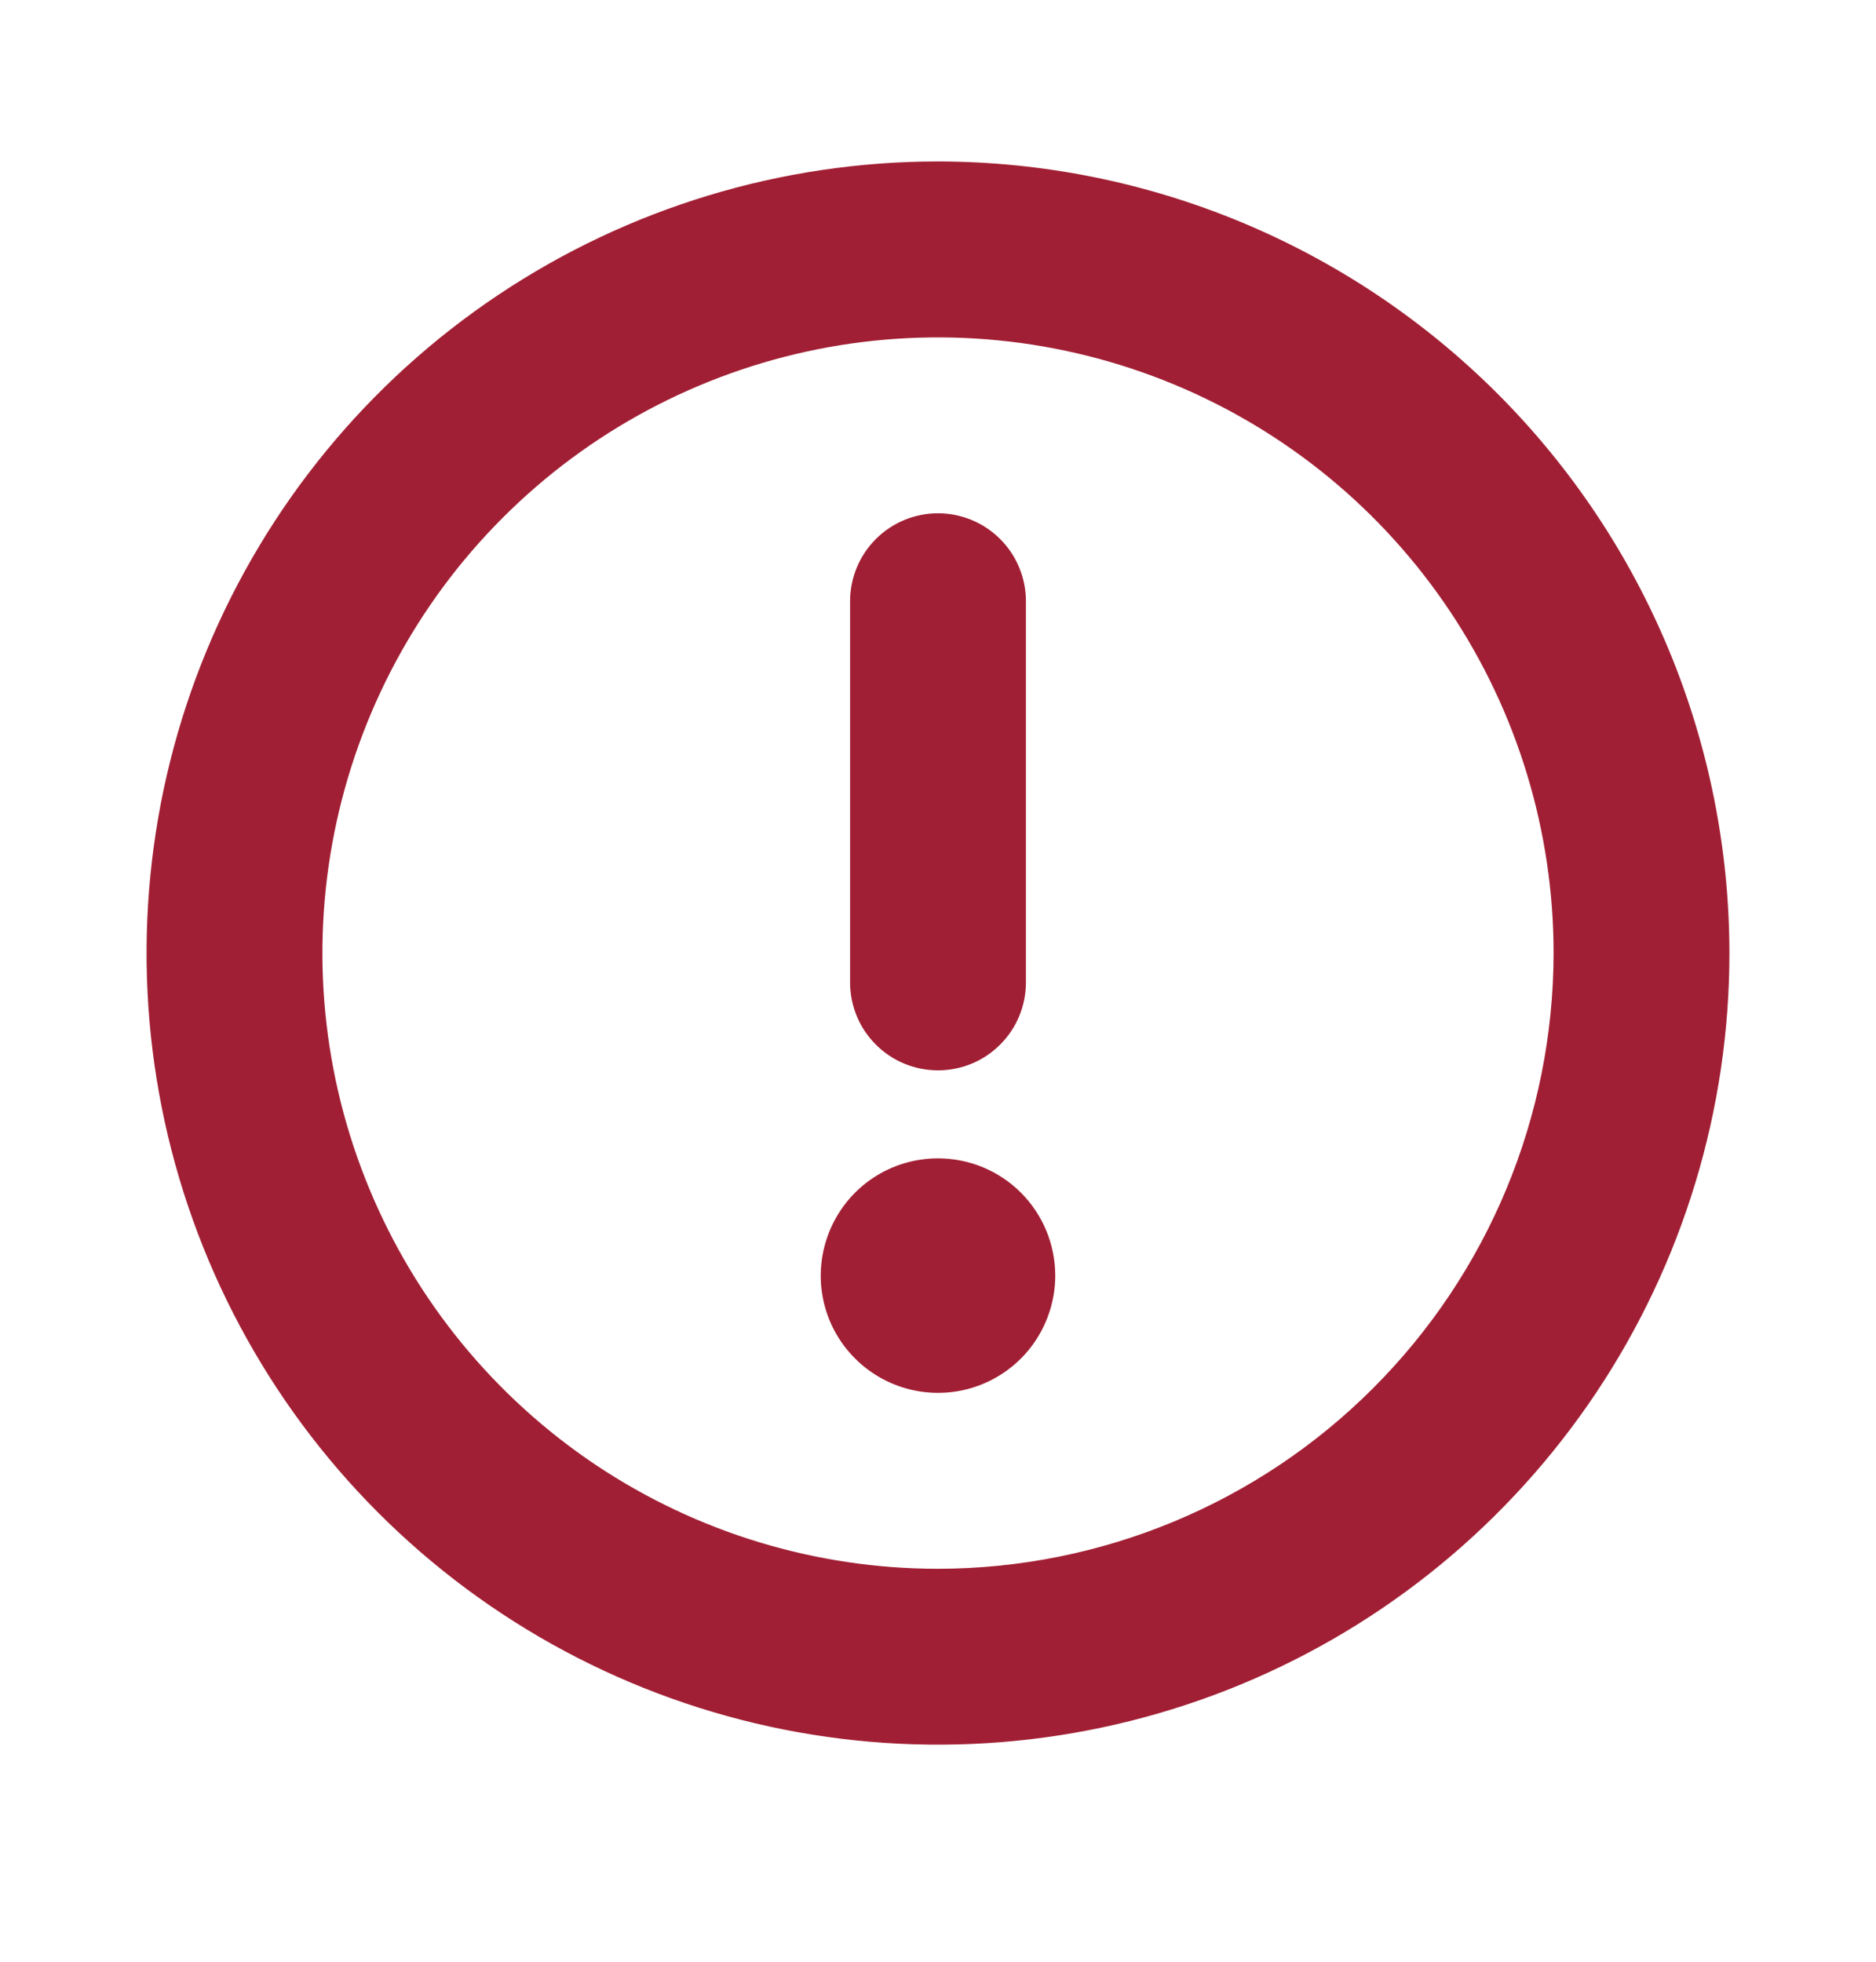 <svg width="22" height="23" viewBox="0 0 22 23" fill="none" xmlns="http://www.w3.org/2000/svg">
<path d="M11 1.893C9.164 1.893 7.37 2.437 5.844 3.457C4.317 4.477 3.128 5.927 2.425 7.623C1.723 9.318 1.539 11.185 1.897 12.985C2.255 14.785 3.139 16.439 4.437 17.737C5.735 19.035 7.389 19.919 9.189 20.277C10.99 20.635 12.856 20.451 14.552 19.749C16.248 19.047 17.697 17.857 18.717 16.331C19.737 14.804 20.281 13.01 20.281 11.174C20.279 8.714 19.3 6.354 17.56 4.614C15.82 2.875 13.461 1.896 11 1.893ZM11 18.393C9.572 18.393 8.177 17.97 6.989 17.177C5.802 16.383 4.877 15.256 4.331 13.937C3.784 12.618 3.641 11.166 3.92 9.766C4.199 8.366 4.886 7.079 5.896 6.07C6.905 5.06 8.191 4.373 9.592 4.094C10.992 3.816 12.443 3.959 13.762 4.505C15.082 5.051 16.209 5.977 17.002 7.164C17.795 8.351 18.219 9.747 18.219 11.174C18.217 13.088 17.456 14.923 16.102 16.276C14.749 17.63 12.914 18.391 11 18.393ZM9.969 11.518V7.049C9.969 6.776 10.077 6.514 10.271 6.32C10.464 6.127 10.726 6.018 11 6.018C11.274 6.018 11.536 6.127 11.729 6.32C11.923 6.514 12.031 6.776 12.031 7.049V11.518C12.031 11.792 11.923 12.054 11.729 12.247C11.536 12.441 11.274 12.549 11 12.549C10.726 12.549 10.464 12.441 10.271 12.247C10.077 12.054 9.969 11.792 9.969 11.518ZM12.375 14.956C12.375 15.227 12.294 15.493 12.143 15.72C11.992 15.946 11.777 16.122 11.526 16.226C11.275 16.33 10.998 16.357 10.732 16.304C10.465 16.251 10.22 16.12 10.028 15.928C9.835 15.736 9.704 15.491 9.651 15.224C9.598 14.957 9.626 14.681 9.73 14.429C9.834 14.178 10.01 13.963 10.236 13.812C10.462 13.661 10.728 13.581 11 13.581C11.365 13.581 11.714 13.725 11.972 13.983C12.23 14.241 12.375 14.591 12.375 14.956Z" fill="#A11F34"/>
</svg>
